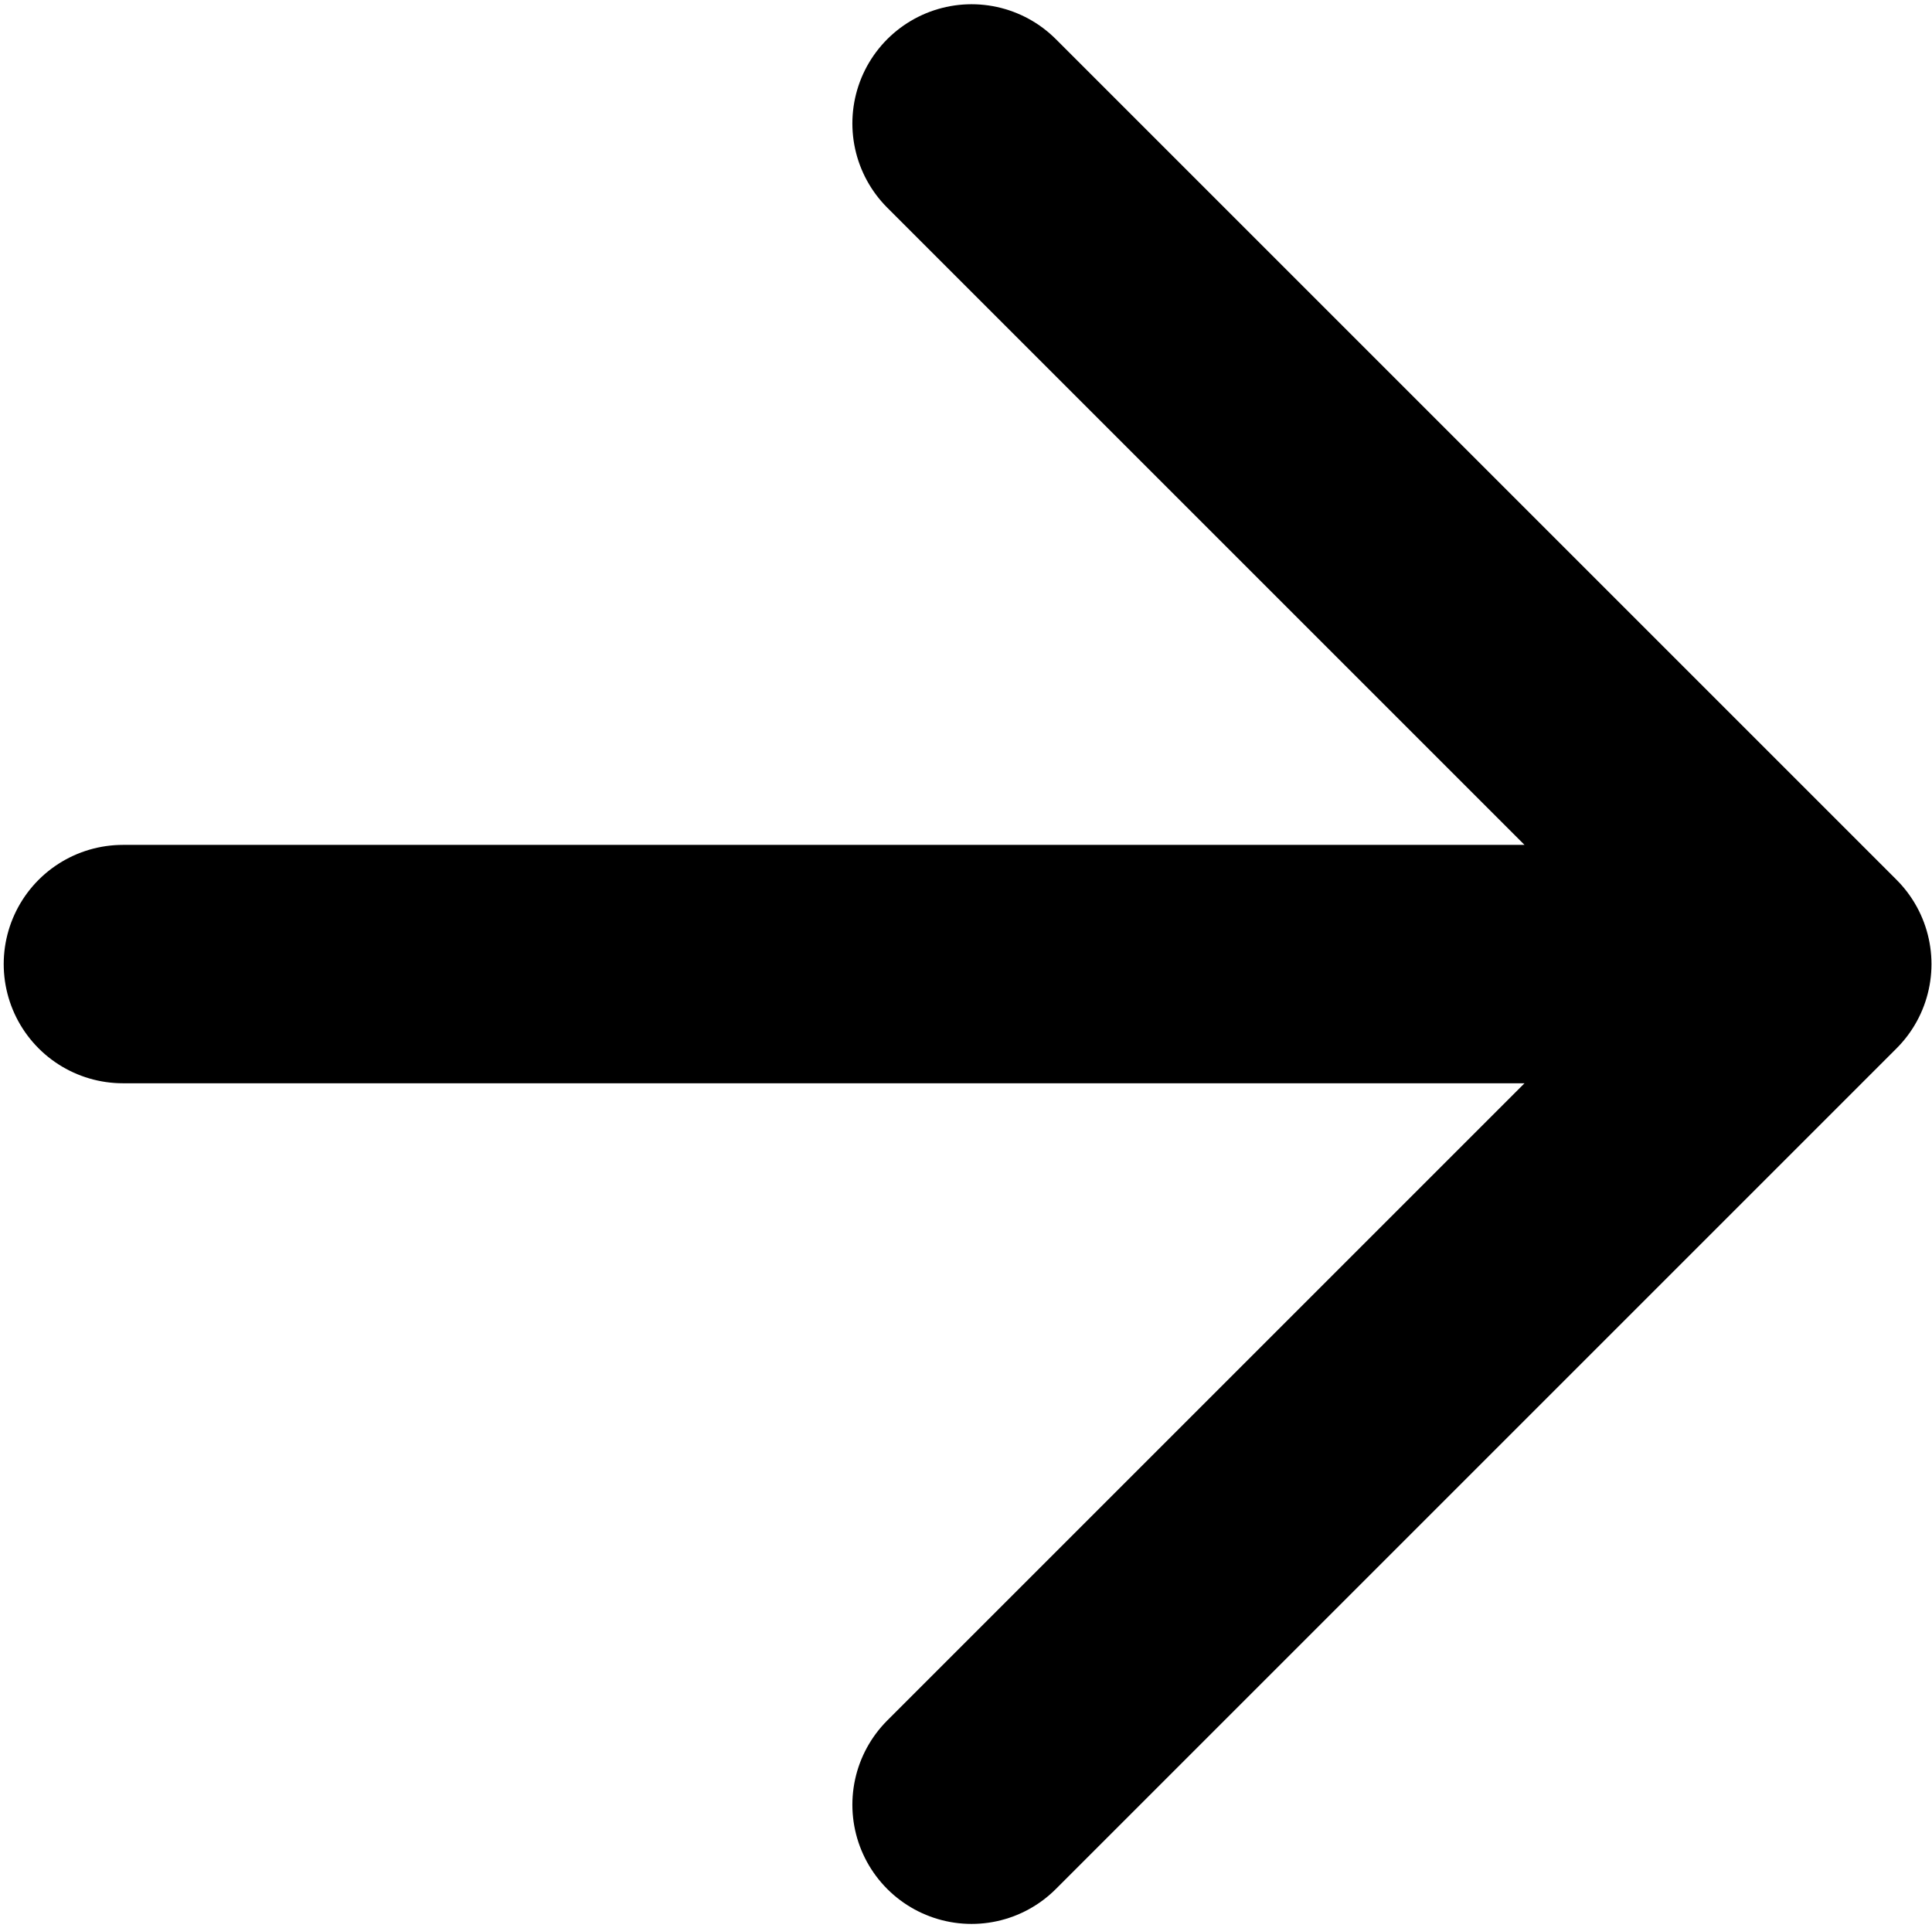 <!-- Created with Inkscape (http://www.inkscape.org/) --><svg width="3.647mm" height="3.64mm" viewBox="0 0 3.647 3.64" version="1.1" id="svg5" xml:space="preserve" sodipodi:docname="mono-forward.svg" inkscape:version="1.2.1 (9c6d41e410, 2022-07-14, custom)" xmlns:inkscape="http://www.inkscape.org/namespaces/inkscape" xmlns:sodipodi="http://sodipodi.sourceforge.net/DTD/sodipodi-0.dtd" xmlns="http://www.w3.org/2000/svg" xmlns:svg="http://www.w3.org/2000/svg"><sodipodi:namedview id="namedview7" pagecolor="#ffffff" bordercolor="#666666" borderopacity="1.0" inkscape:showpageshadow="2" inkscape:pageopacity="0.0" inkscape:pagecheckerboard="0" inkscape:deskcolor="#d1d1d1" inkscape:document-units="mm" showgrid="true" inkscape:zoom="16.976892" inkscape:cx="-2.0321741" inkscape:cy="1.9143669" inkscape:window-width="1444" inkscape:window-height="1236" inkscape:window-x="3178" inkscape:window-y="61" inkscape:window-maximized="0" inkscape:current-layer="layer1"><inkscape:grid type="xygrid" id="grid179" originx="-148.199" originy="-54.536" /></sodipodi:namedview><defs id="defs2" /><g inkscape:label="Layer 1" inkscape:groupmode="layer" id="layer1" transform="translate(-148.199,-54.536)"><path id="path237" style="fill:none;stroke:currentColor;stroke-width:0.45;stroke-linecap:round;stroke-linejoin:round;stroke-dasharray:none;stroke-opacity:1" d="m 151.403,56.356 h -2.972 v 0 m 1.602,1.587 1.587,-1.587 -1.587,-1.587" /></g></svg> 